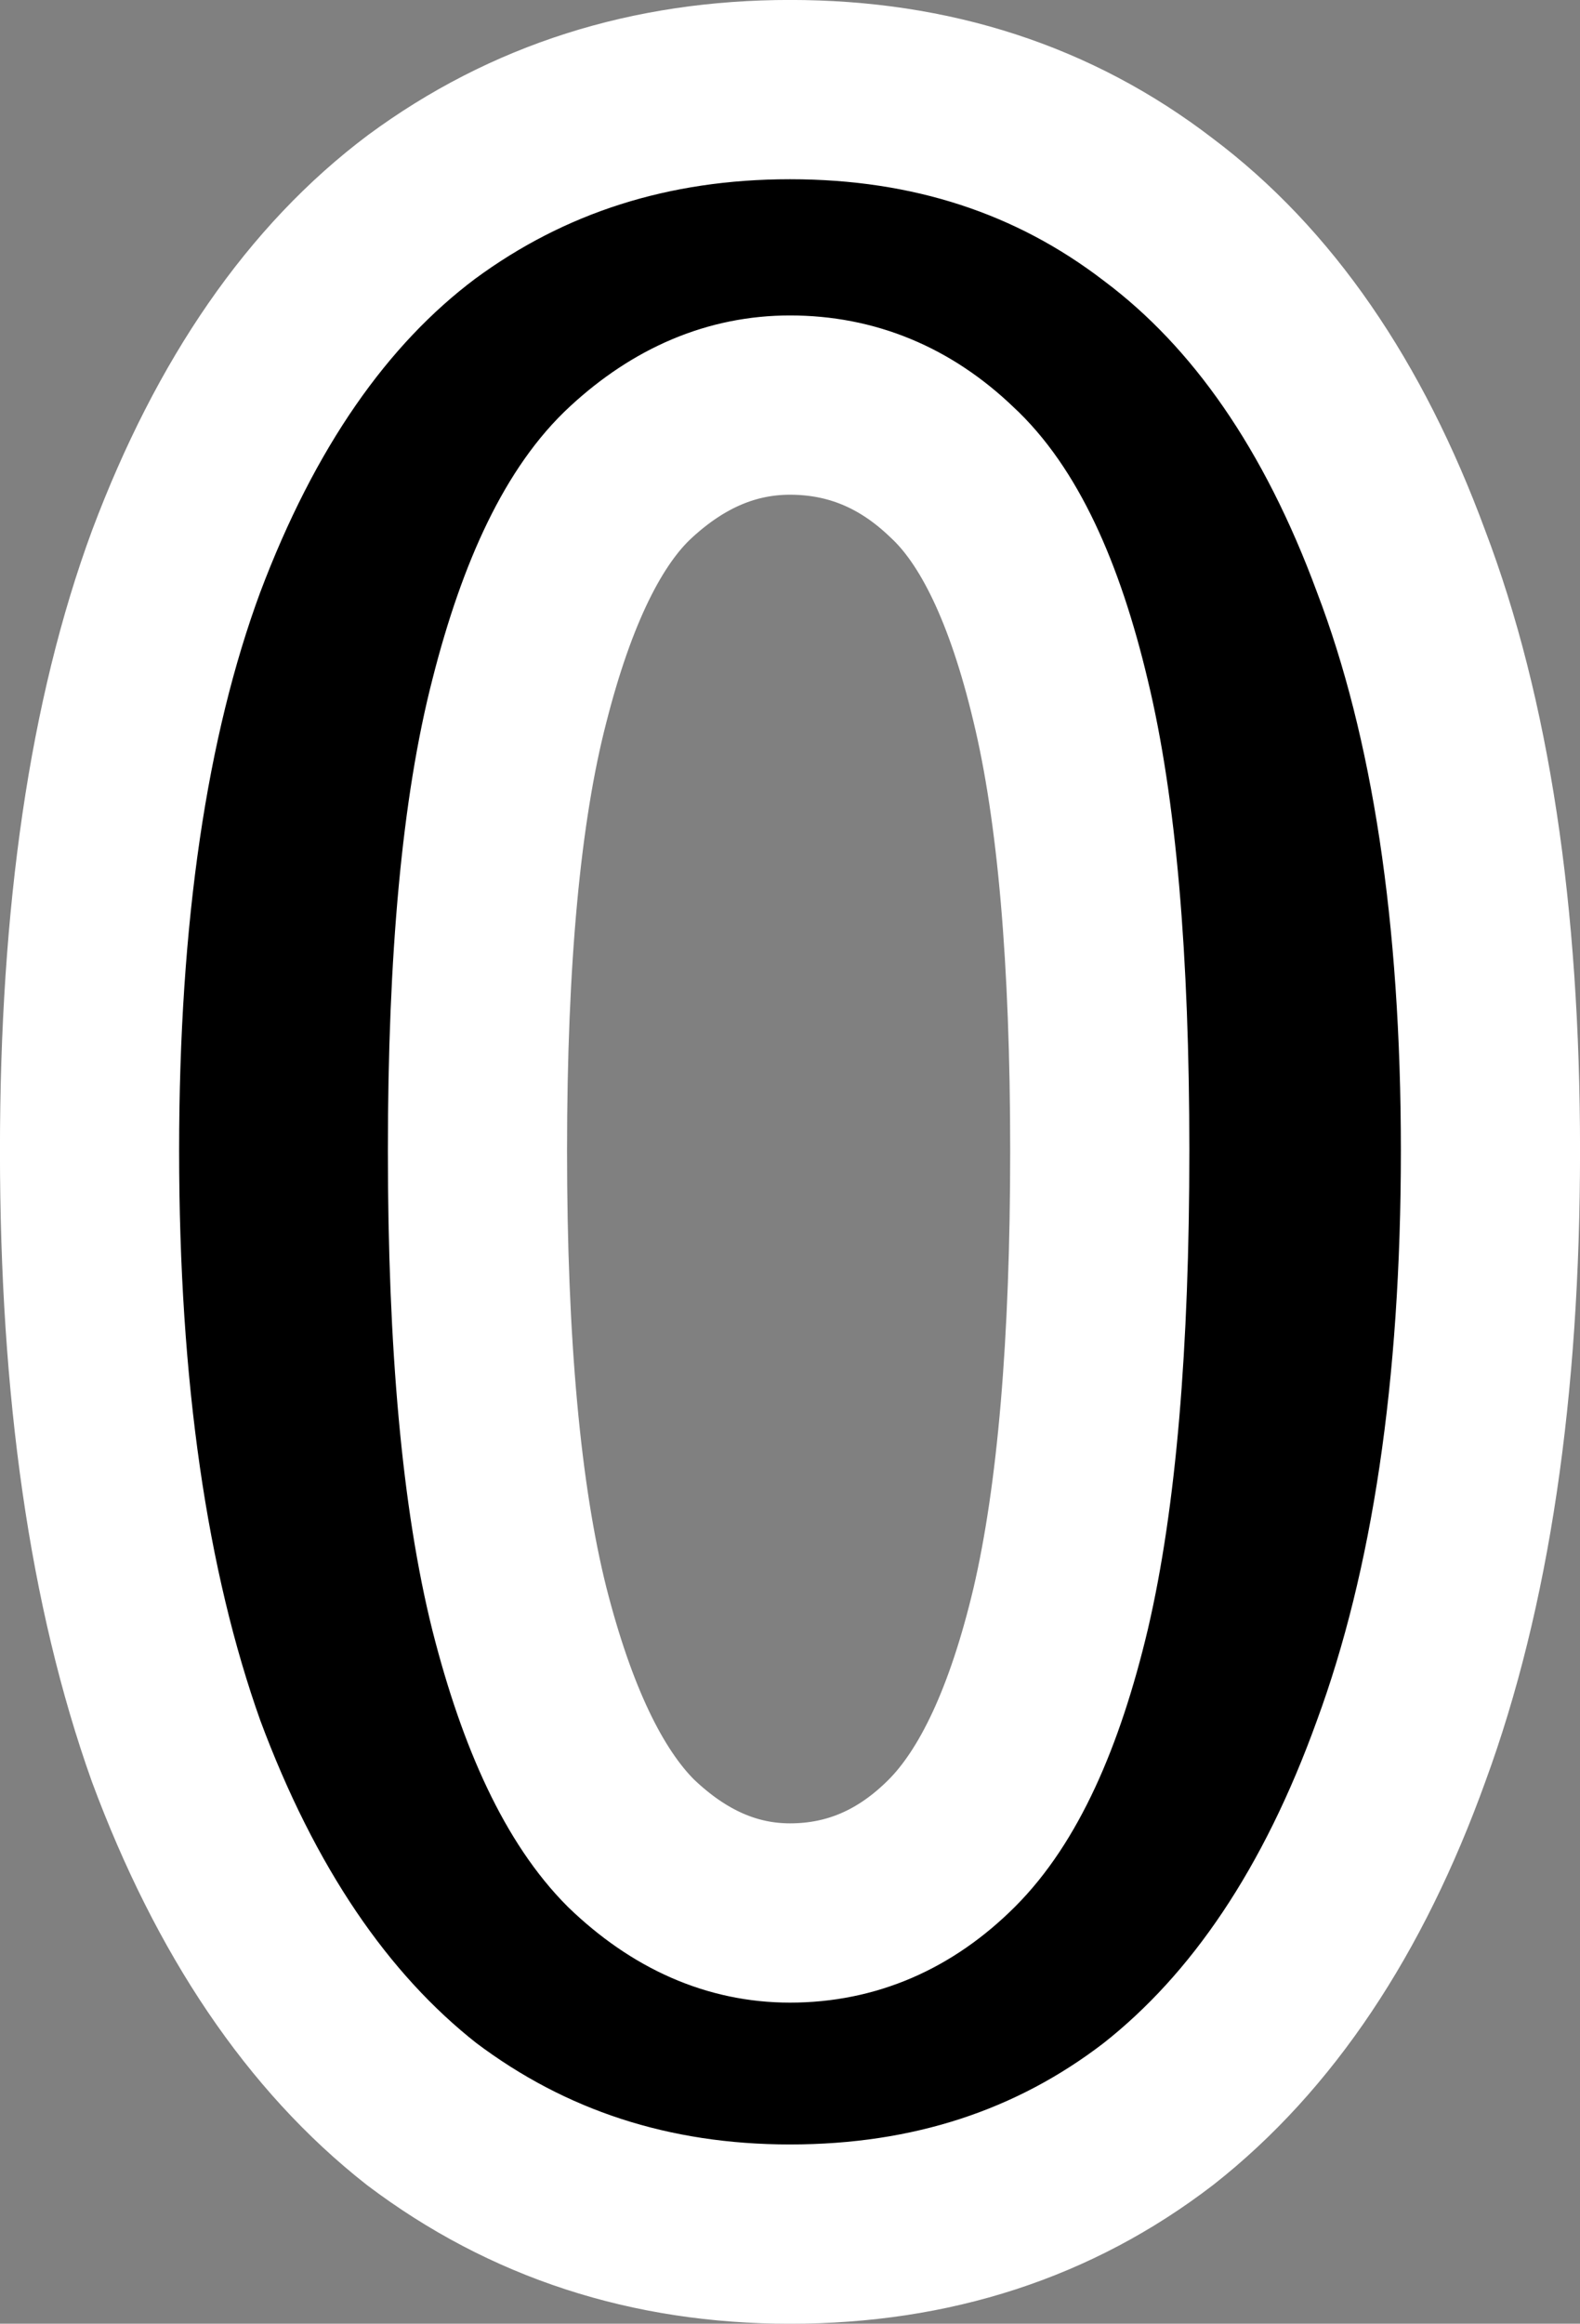 <?xml version="1.0" encoding="UTF-8" standalone="no"?>
<svg
   viewBox="0 0 19.974 29.358"
   version="1.1"
   xmlns="http://www.w3.org/2000/svg"
   xmlns:svg="http://www.w3.org/2000/svg">
  <rect x="0" y="0" width="19.974" height="29.358" fill="#808080" stroke="none"/>
  <g transform="translate(-0.788,-6.495)">
    <path
       style="font-weight:bold;font-size:35.278px;font-family:'Noto Sans JP';-inkscape-font-specification:'Noto Sans JP Bold';fill:#000;stroke:#FFF;stroke-width:2.265;stroke-linejoin:round;paint-order:stroke fill markers"
       d="m 10.775,34.721 q -2.646,0 -4.657,-1.517 -1.976,-1.552 -3.104,-4.586 -1.094,-3.069 -1.094,-7.585 0,-4.48 1.094,-7.444 1.129,-2.999 3.104,-4.48 2.011,-1.482 4.657,-1.482 2.681,0 4.657,1.517 1.976,1.482 3.069,4.445 1.129,2.963 1.129,7.444 0,4.516 -1.129,7.585 -1.094,3.034 -3.069,4.586 -1.976,1.517 -4.657,1.517 z m 0,-4.057 q 1.164,0 2.046,-0.882 0.882,-0.882 1.376,-2.963 0.494,-2.117 0.494,-5.786 0,-3.634 -0.494,-5.68 -0.494,-2.081 -1.376,-2.893 -0.882,-0.847 -2.046,-0.847 -1.094,0 -2.011,0.847 -0.882,0.811 -1.411,2.893 -0.529,2.046 -0.529,5.68 0,3.669 0.529,5.786 0.529,2.081 1.411,2.963 0.917,0.882 2.011,0.882 z"
       aria-label="0" />
  </g>
</svg>
